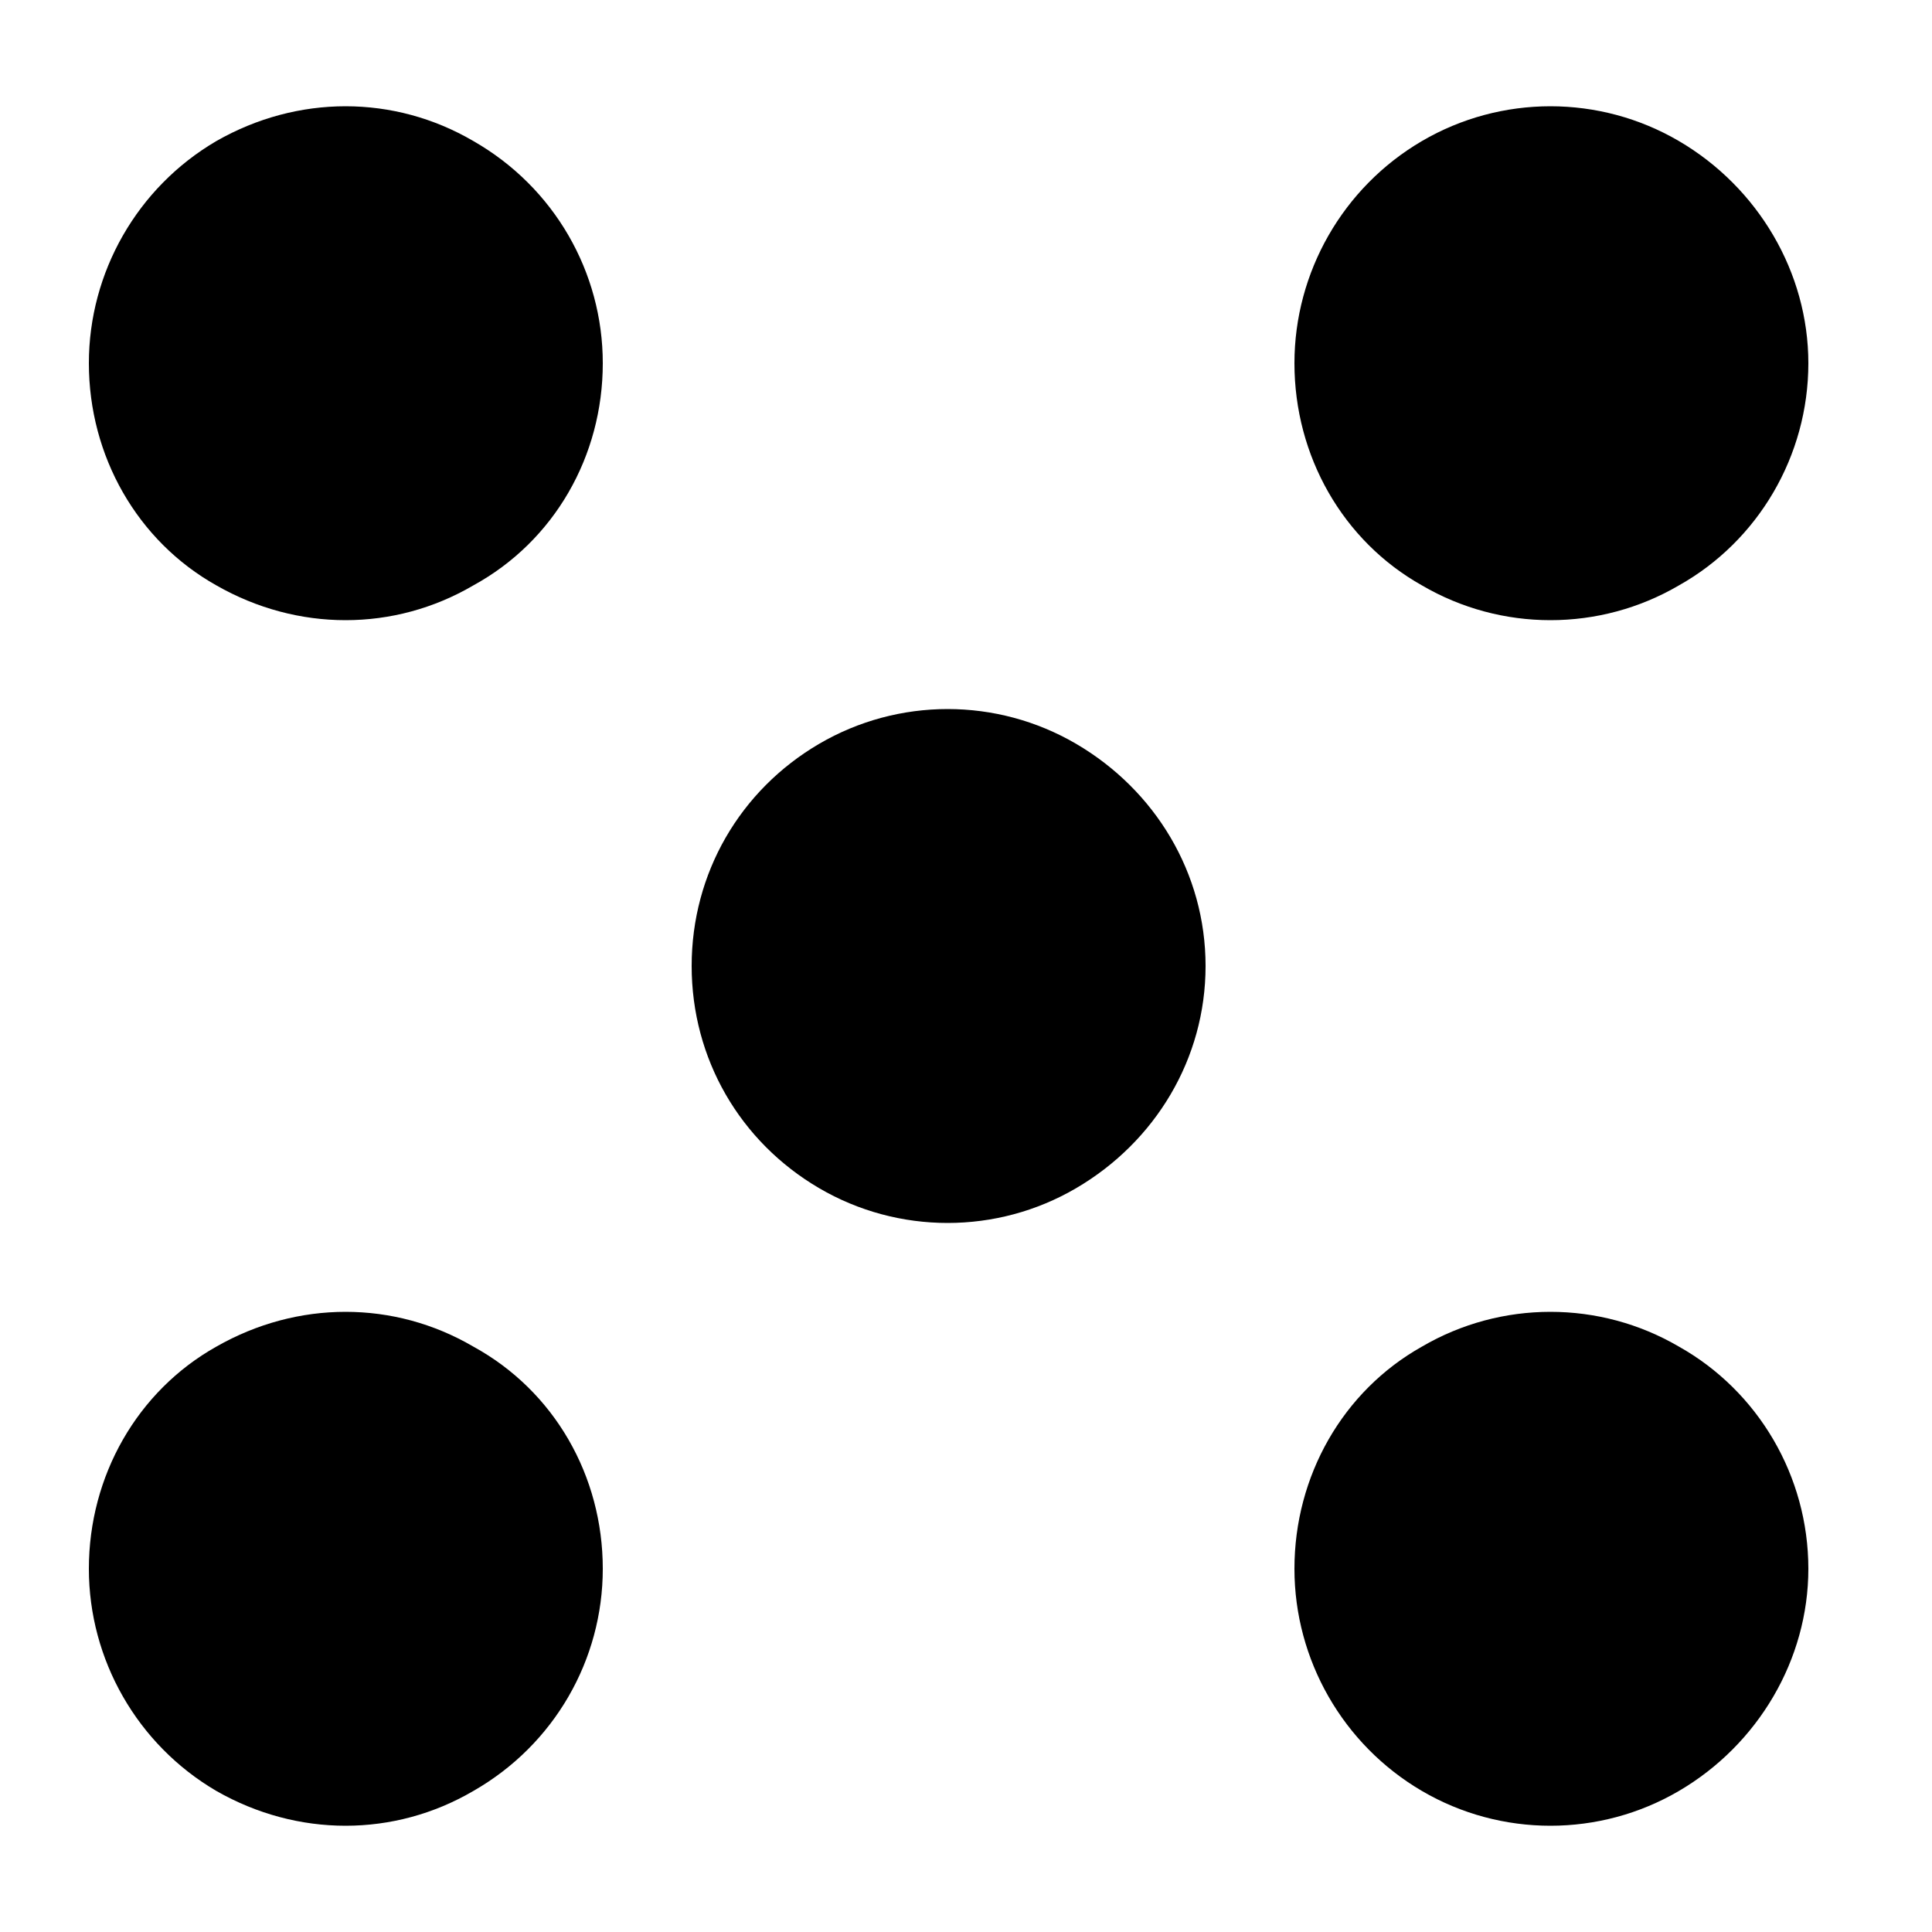 <?xml version="1.0" encoding="UTF-8" standalone="no"?>
<!-- Generator: Gravit.io -->
<svg xmlns="http://www.w3.org/2000/svg" xmlns:xlink="http://www.w3.org/1999/xlink" style="isolation:isolate" viewBox="0 0 1 1" width="1" height="1"><rect x="0" y="0" width="1" height="1" fill="#808080" stroke="none"/><defs><clipPath id="_clipPath_vGHAN0Eg9xe4yBzW8CeYJn9efiaycHBp"><rect width="1" height="1"/></clipPath></defs><g clip-path="url(#_clipPath_vGHAN0Eg9xe4yBzW8CeYJn9efiaycHBp)"><g><rect x="0" y="0" width="1" height="1" transform="matrix(1,0,0,1,0,0)" fill="rgb(255,255,255)" vector-effect="non-scaling-stroke" stroke-width="1.633" stroke="rgb(255,255,255)" stroke-linejoin="miter" stroke-linecap="butt" stroke-miterlimit="2"/><path d=" M 0.312 0.812 C 0.312 0.859 0.287 0.903 0.245 0.927 C 0.204 0.951 0.154 0.951 0.112 0.927 C 0.071 0.903 0.046 0.859 0.046 0.812 C 0.046 0.764 0.071 0.72 0.112 0.697 C 0.154 0.673 0.204 0.673 0.245 0.697 C 0.287 0.72 0.312 0.764 0.312 0.812 L 0.312 0.812 Z " fill="rgb(0,0,0)"/><path d=" M 0.936 0.188 C 0.936 0.236 0.91 0.28 0.869 0.303 C 0.828 0.327 0.777 0.327 0.736 0.303 C 0.695 0.28 0.67 0.236 0.67 0.188 C 0.67 0.141 0.695 0.097 0.736 0.073 C 0.777 0.049 0.828 0.049 0.869 0.073 C 0.91 0.097 0.936 0.141 0.936 0.188 L 0.936 0.188 Z " fill="rgb(0,0,0)"/><path d=" M 0.312 0.188 C 0.312 0.236 0.287 0.28 0.245 0.303 C 0.204 0.327 0.154 0.327 0.112 0.303 C 0.071 0.28 0.046 0.236 0.046 0.188 C 0.046 0.141 0.071 0.097 0.112 0.073 C 0.154 0.049 0.204 0.049 0.245 0.073 C 0.287 0.097 0.312 0.141 0.312 0.188 L 0.312 0.188 Z " fill="rgb(0,0,0)"/><path d=" M 0.936 0.812 C 0.936 0.859 0.91 0.903 0.869 0.927 C 0.828 0.951 0.777 0.951 0.736 0.927 C 0.695 0.903 0.67 0.859 0.67 0.812 C 0.67 0.764 0.695 0.72 0.736 0.697 C 0.777 0.673 0.828 0.673 0.869 0.697 C 0.91 0.72 0.936 0.764 0.936 0.812 L 0.936 0.812 Z " fill="rgb(0,0,0)"/><path d=" M 0.624 0.5 C 0.624 0.548 0.598 0.591 0.557 0.615 C 0.516 0.639 0.465 0.639 0.424 0.615 C 0.383 0.591 0.358 0.548 0.358 0.5 C 0.358 0.452 0.383 0.409 0.424 0.385 C 0.465 0.361 0.516 0.361 0.557 0.385 C 0.598 0.409 0.624 0.452 0.624 0.5 L 0.624 0.5 Z " fill="rgb(0,0,0)"/></g></g></svg>